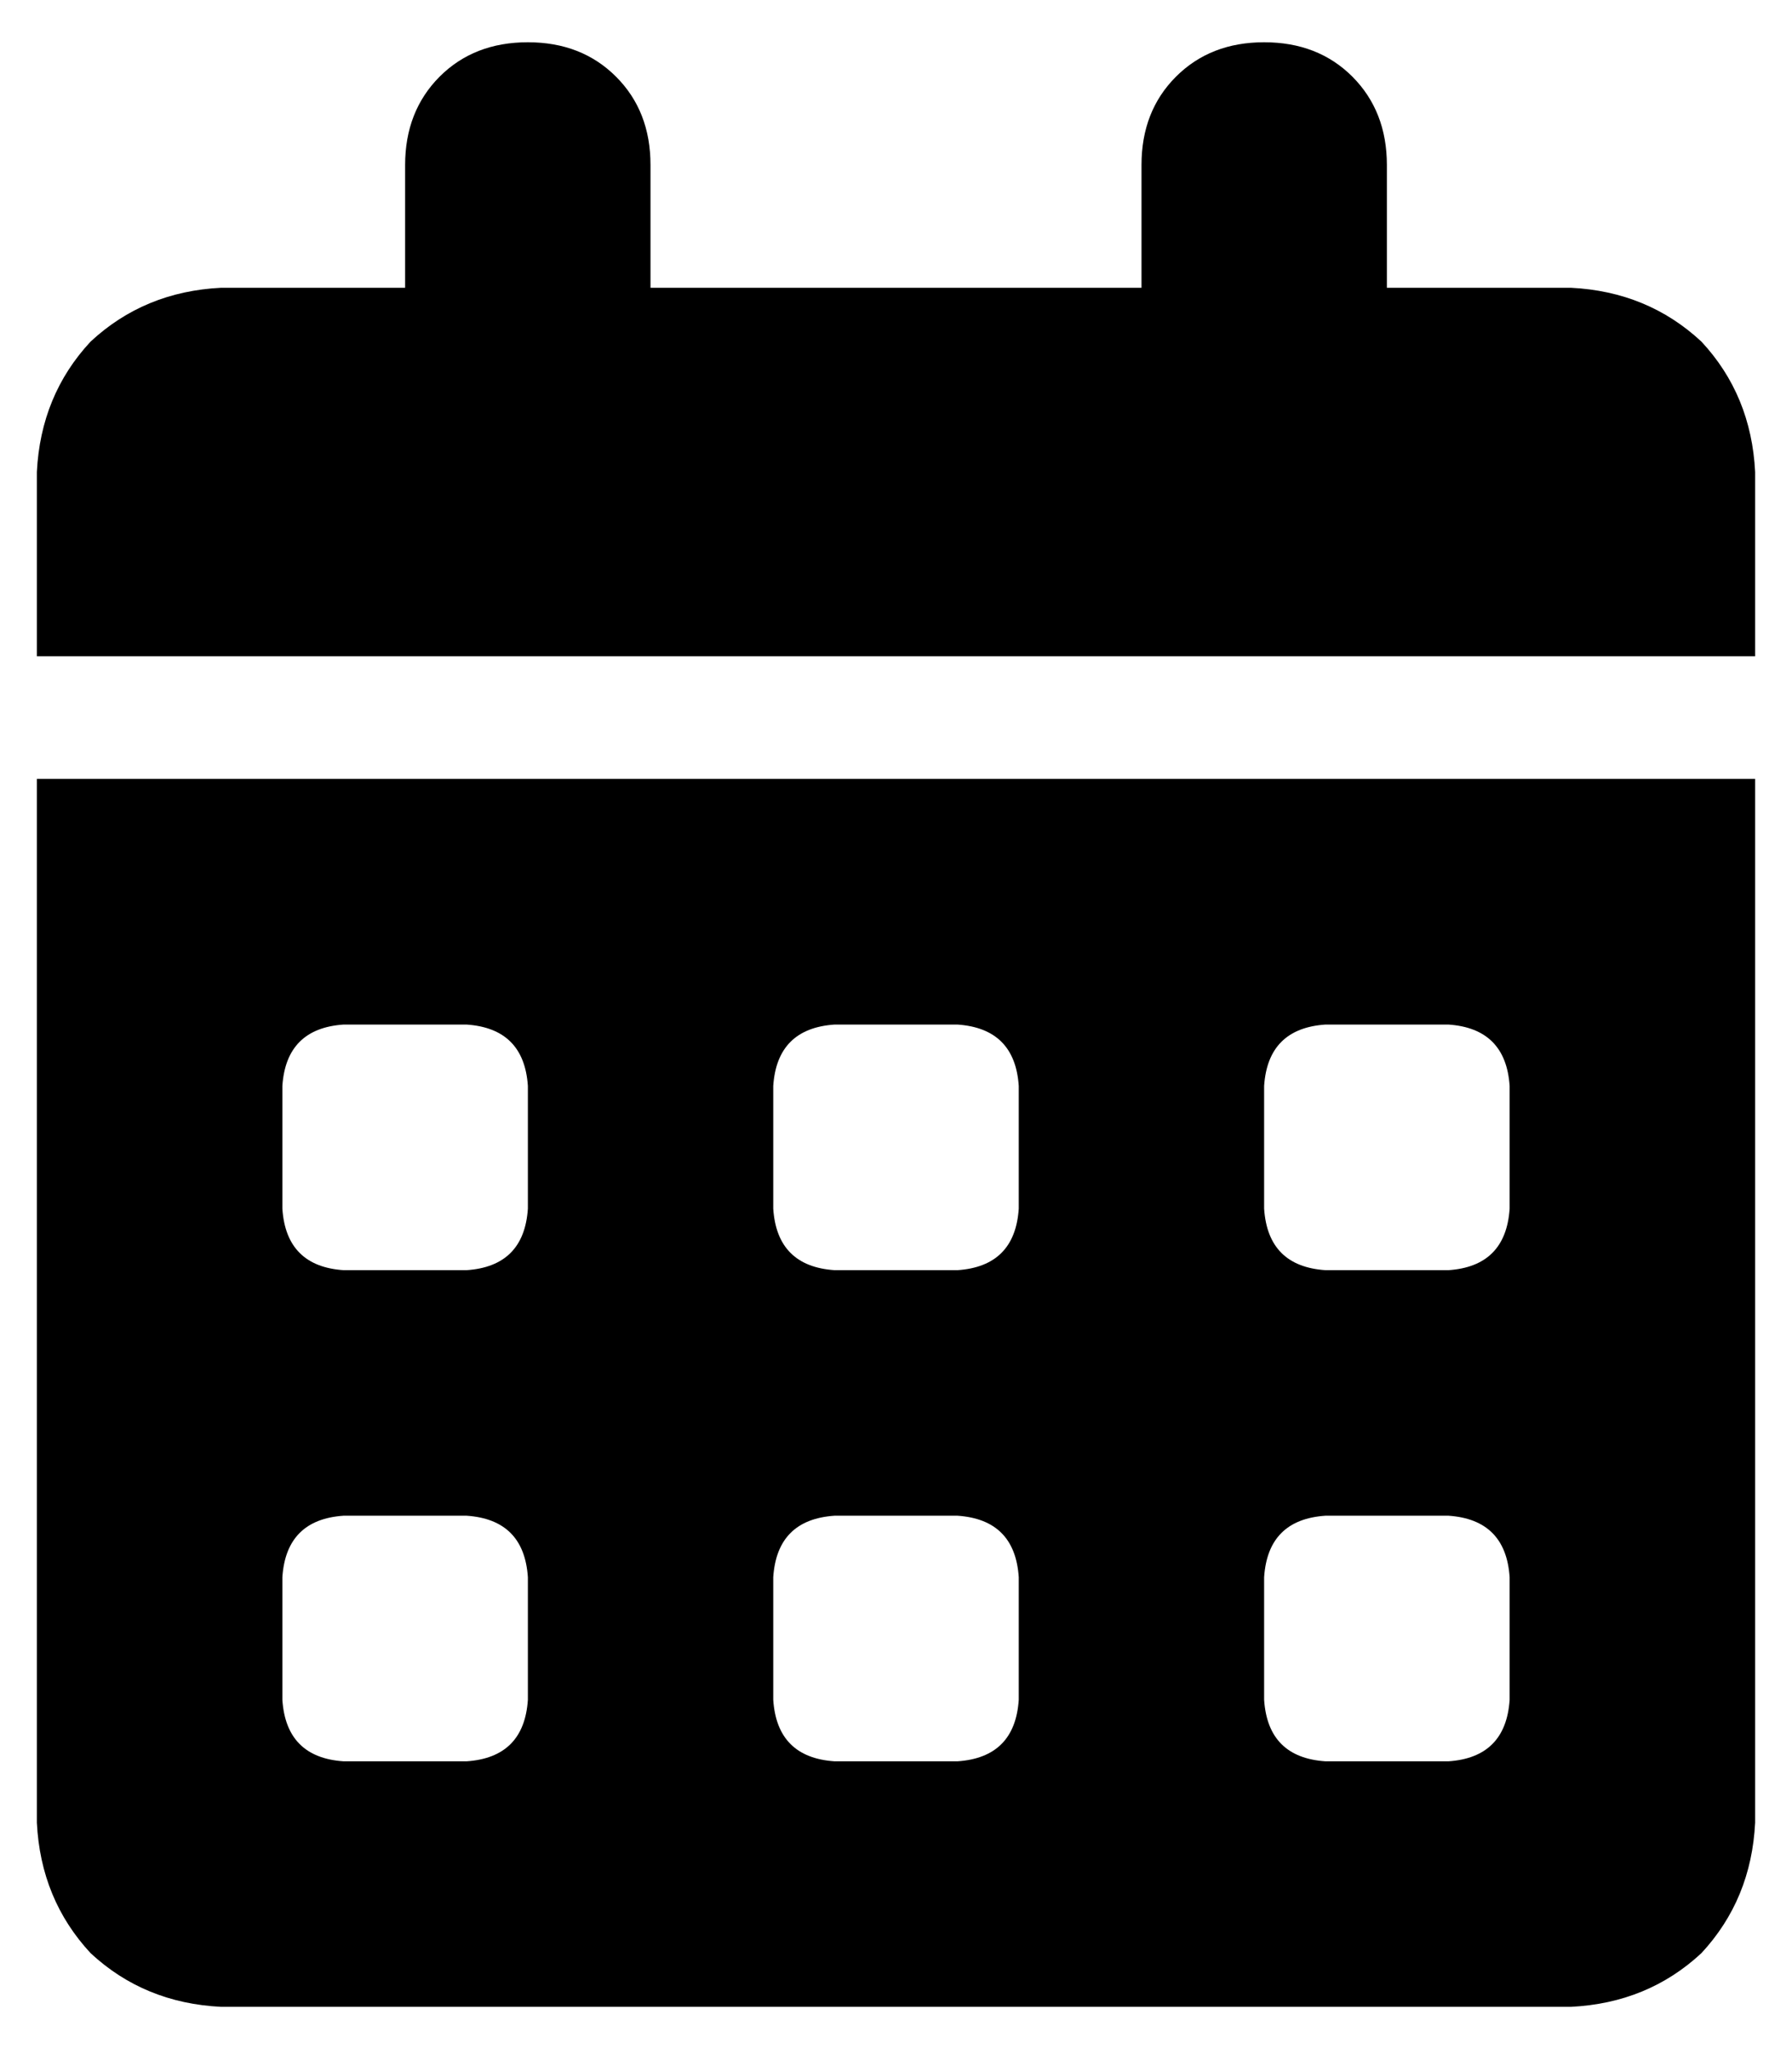 <svg width="14" height="16" viewBox="0 0 14 16" fill="none" xmlns="http://www.w3.org/2000/svg">
<path d="M4.124 0.33C4.403 0.33 4.633 0.419 4.813 0.599C4.993 0.779 5.082 1.009 5.082 1.288V2.247H8.918V1.288C8.918 1.009 9.007 0.779 9.187 0.599C9.367 0.419 9.597 0.33 9.876 0.33C10.156 0.33 10.386 0.419 10.566 0.599C10.745 0.779 10.835 1.009 10.835 1.288V2.247H12.273C12.673 2.267 13.012 2.407 13.292 2.667C13.552 2.946 13.692 3.286 13.712 3.685V5.124H0.288V3.685C0.308 3.286 0.448 2.946 0.708 2.667C0.988 2.407 1.327 2.267 1.727 2.247H3.165V1.288C3.165 1.009 3.255 0.779 3.434 0.599C3.614 0.419 3.844 0.33 4.124 0.33ZM0.288 6.082H13.712V14.232C13.692 14.632 13.552 14.971 13.292 15.251C13.012 15.511 12.673 15.65 12.273 15.67H1.727C1.327 15.65 0.988 15.511 0.708 15.251C0.448 14.971 0.308 14.632 0.288 14.232V6.082ZM2.206 8.479V9.438C2.226 9.738 2.386 9.898 2.685 9.918H3.644C3.944 9.898 4.104 9.738 4.124 9.438V8.479C4.104 8.18 3.944 8.02 3.644 8H2.685C2.386 8.02 2.226 8.18 2.206 8.479ZM6.041 8.479V9.438C6.061 9.738 6.221 9.898 6.521 9.918H7.479C7.779 9.898 7.939 9.738 7.959 9.438V8.479C7.939 8.18 7.779 8.02 7.479 8H6.521C6.221 8.02 6.061 8.18 6.041 8.479ZM10.356 8C10.056 8.02 9.896 8.18 9.876 8.479V9.438C9.896 9.738 10.056 9.898 10.356 9.918H11.315C11.614 9.898 11.774 9.738 11.794 9.438V8.479C11.774 8.18 11.614 8.02 11.315 8H10.356ZM2.206 12.315V13.273C2.226 13.573 2.386 13.733 2.685 13.753H3.644C3.944 13.733 4.104 13.573 4.124 13.273V12.315C4.104 12.015 3.944 11.855 3.644 11.835H2.685C2.386 11.855 2.226 12.015 2.206 12.315ZM6.521 11.835C6.221 11.855 6.061 12.015 6.041 12.315V13.273C6.061 13.573 6.221 13.733 6.521 13.753H7.479C7.779 13.733 7.939 13.573 7.959 13.273V12.315C7.939 12.015 7.779 11.855 7.479 11.835H6.521ZM9.876 12.315V13.273C9.896 13.573 10.056 13.733 10.356 13.753H11.315C11.614 13.733 11.774 13.573 11.794 13.273V12.315C11.774 12.015 11.614 11.855 11.315 11.835H10.356C10.056 11.855 9.896 12.015 9.876 12.315Z" fill="black"/>
</svg>
